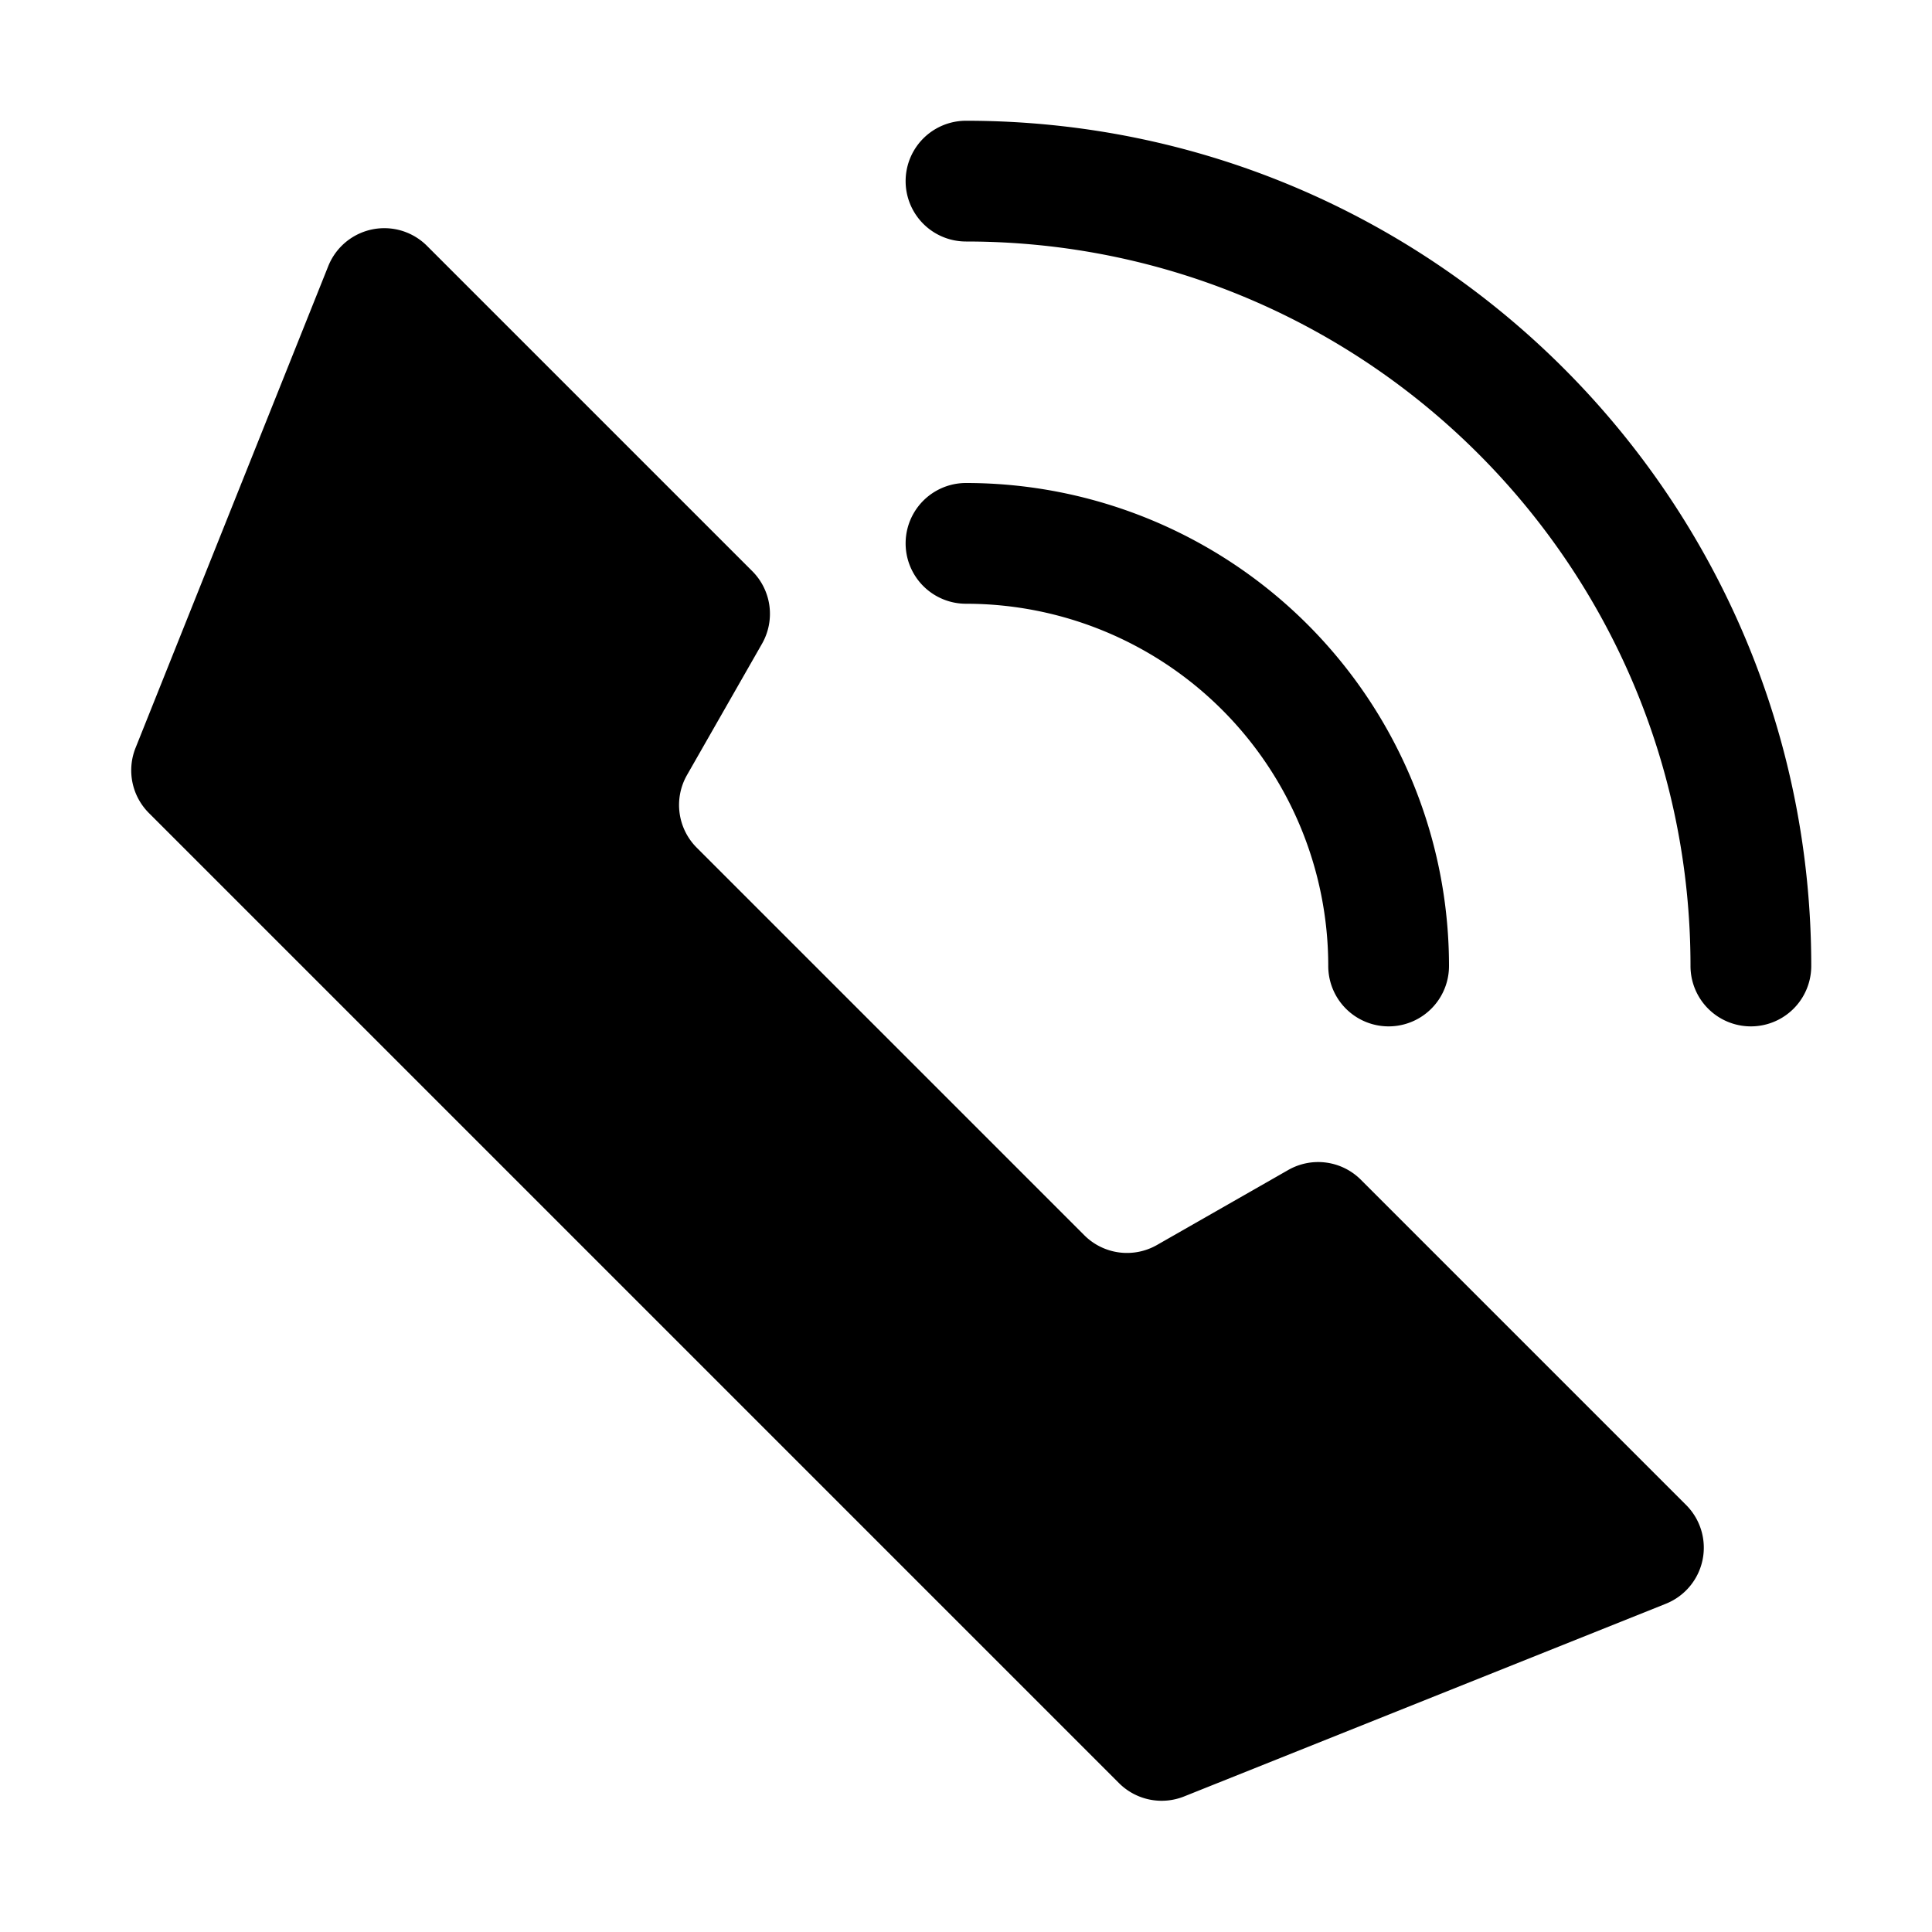 <svg xmlns="http://www.w3.org/2000/svg" viewBox="0 0 32 32"><path fill="currentColor" fill-rule="evenodd" d="M6.737 3.851a1 1 0 0 1 .335.221L12.46 9.46a1 1 0 0 1 .161 1.203l-1.242 2.174a1 1 0 0 0 .161 1.203l6.42 6.42a1 1 0 0 0 1.203.161l2.174-1.242a1 1 0 0 1 1.203.161l5.388 5.388a1 1 0 0 1-.336 1.635l-7.98 3.192a1 1 0 0 1-1.078-.221L2.466 13.466a1 1 0 0 1-.221-1.078l3.192-7.98a1 1 0 0 1 1.3-.557M16 8a8 8 0 0 1 8 8 1 1 0 0 1-2 0 6 6 0 0 0-6-6 1 1 0 0 1 0-2m0-6c7.732 0 14 6.268 14 14a1 1 0 0 1-2 0c0-6.627-5.373-12-12-12a1 1 0 0 1 0-2"/></svg>